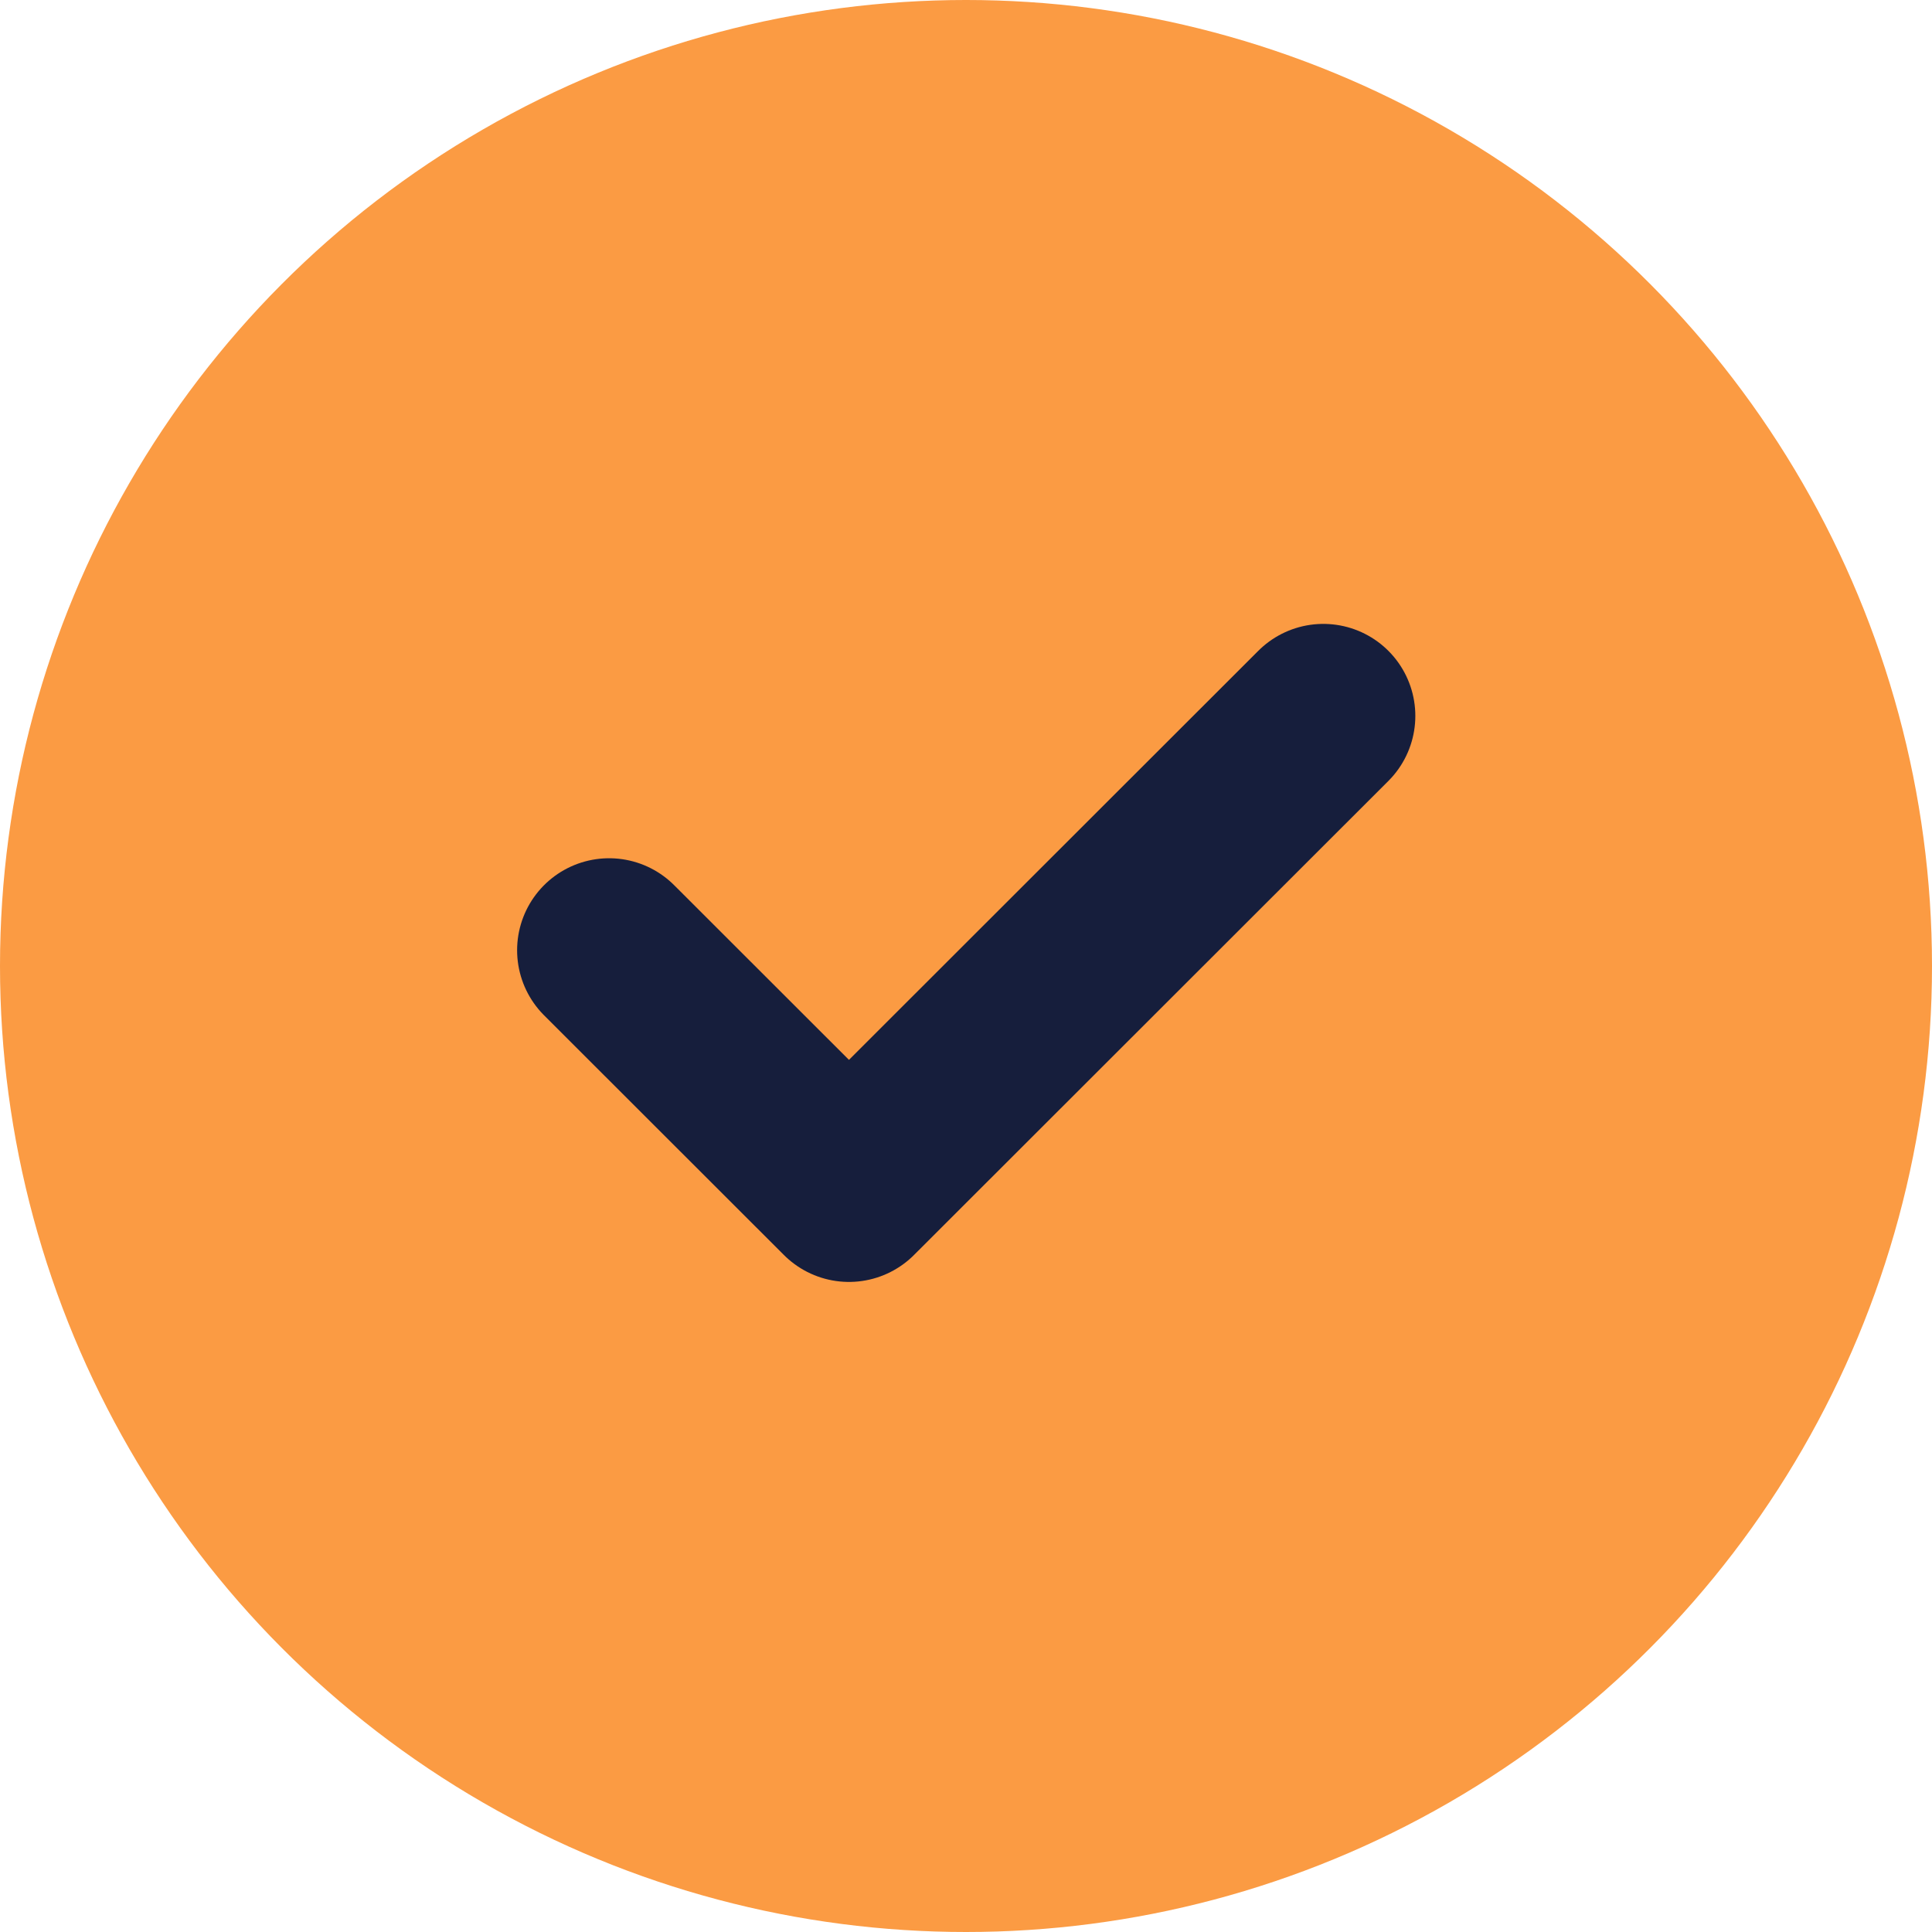 <svg width="84" height="84" viewBox="0 0 84 84" fill="none" xmlns="http://www.w3.org/2000/svg">
<circle cx="42" cy="42" r="42" fill="#FB9B43"/>
<g clip-path="url(#clip0_0_47)">
<path d="M26.483 41.315L36.911 51.736L57.536 31.126" stroke="#161E3C" stroke-width="8" stroke-linecap="round" stroke-linejoin="round"/>
</g>
<defs>
<clipPath id="clip0_0_47">
<rect width="39.2" height="39.2" fill="white" transform="translate(22.4 22.398)"/>
</clipPath>
</defs>
</svg>
